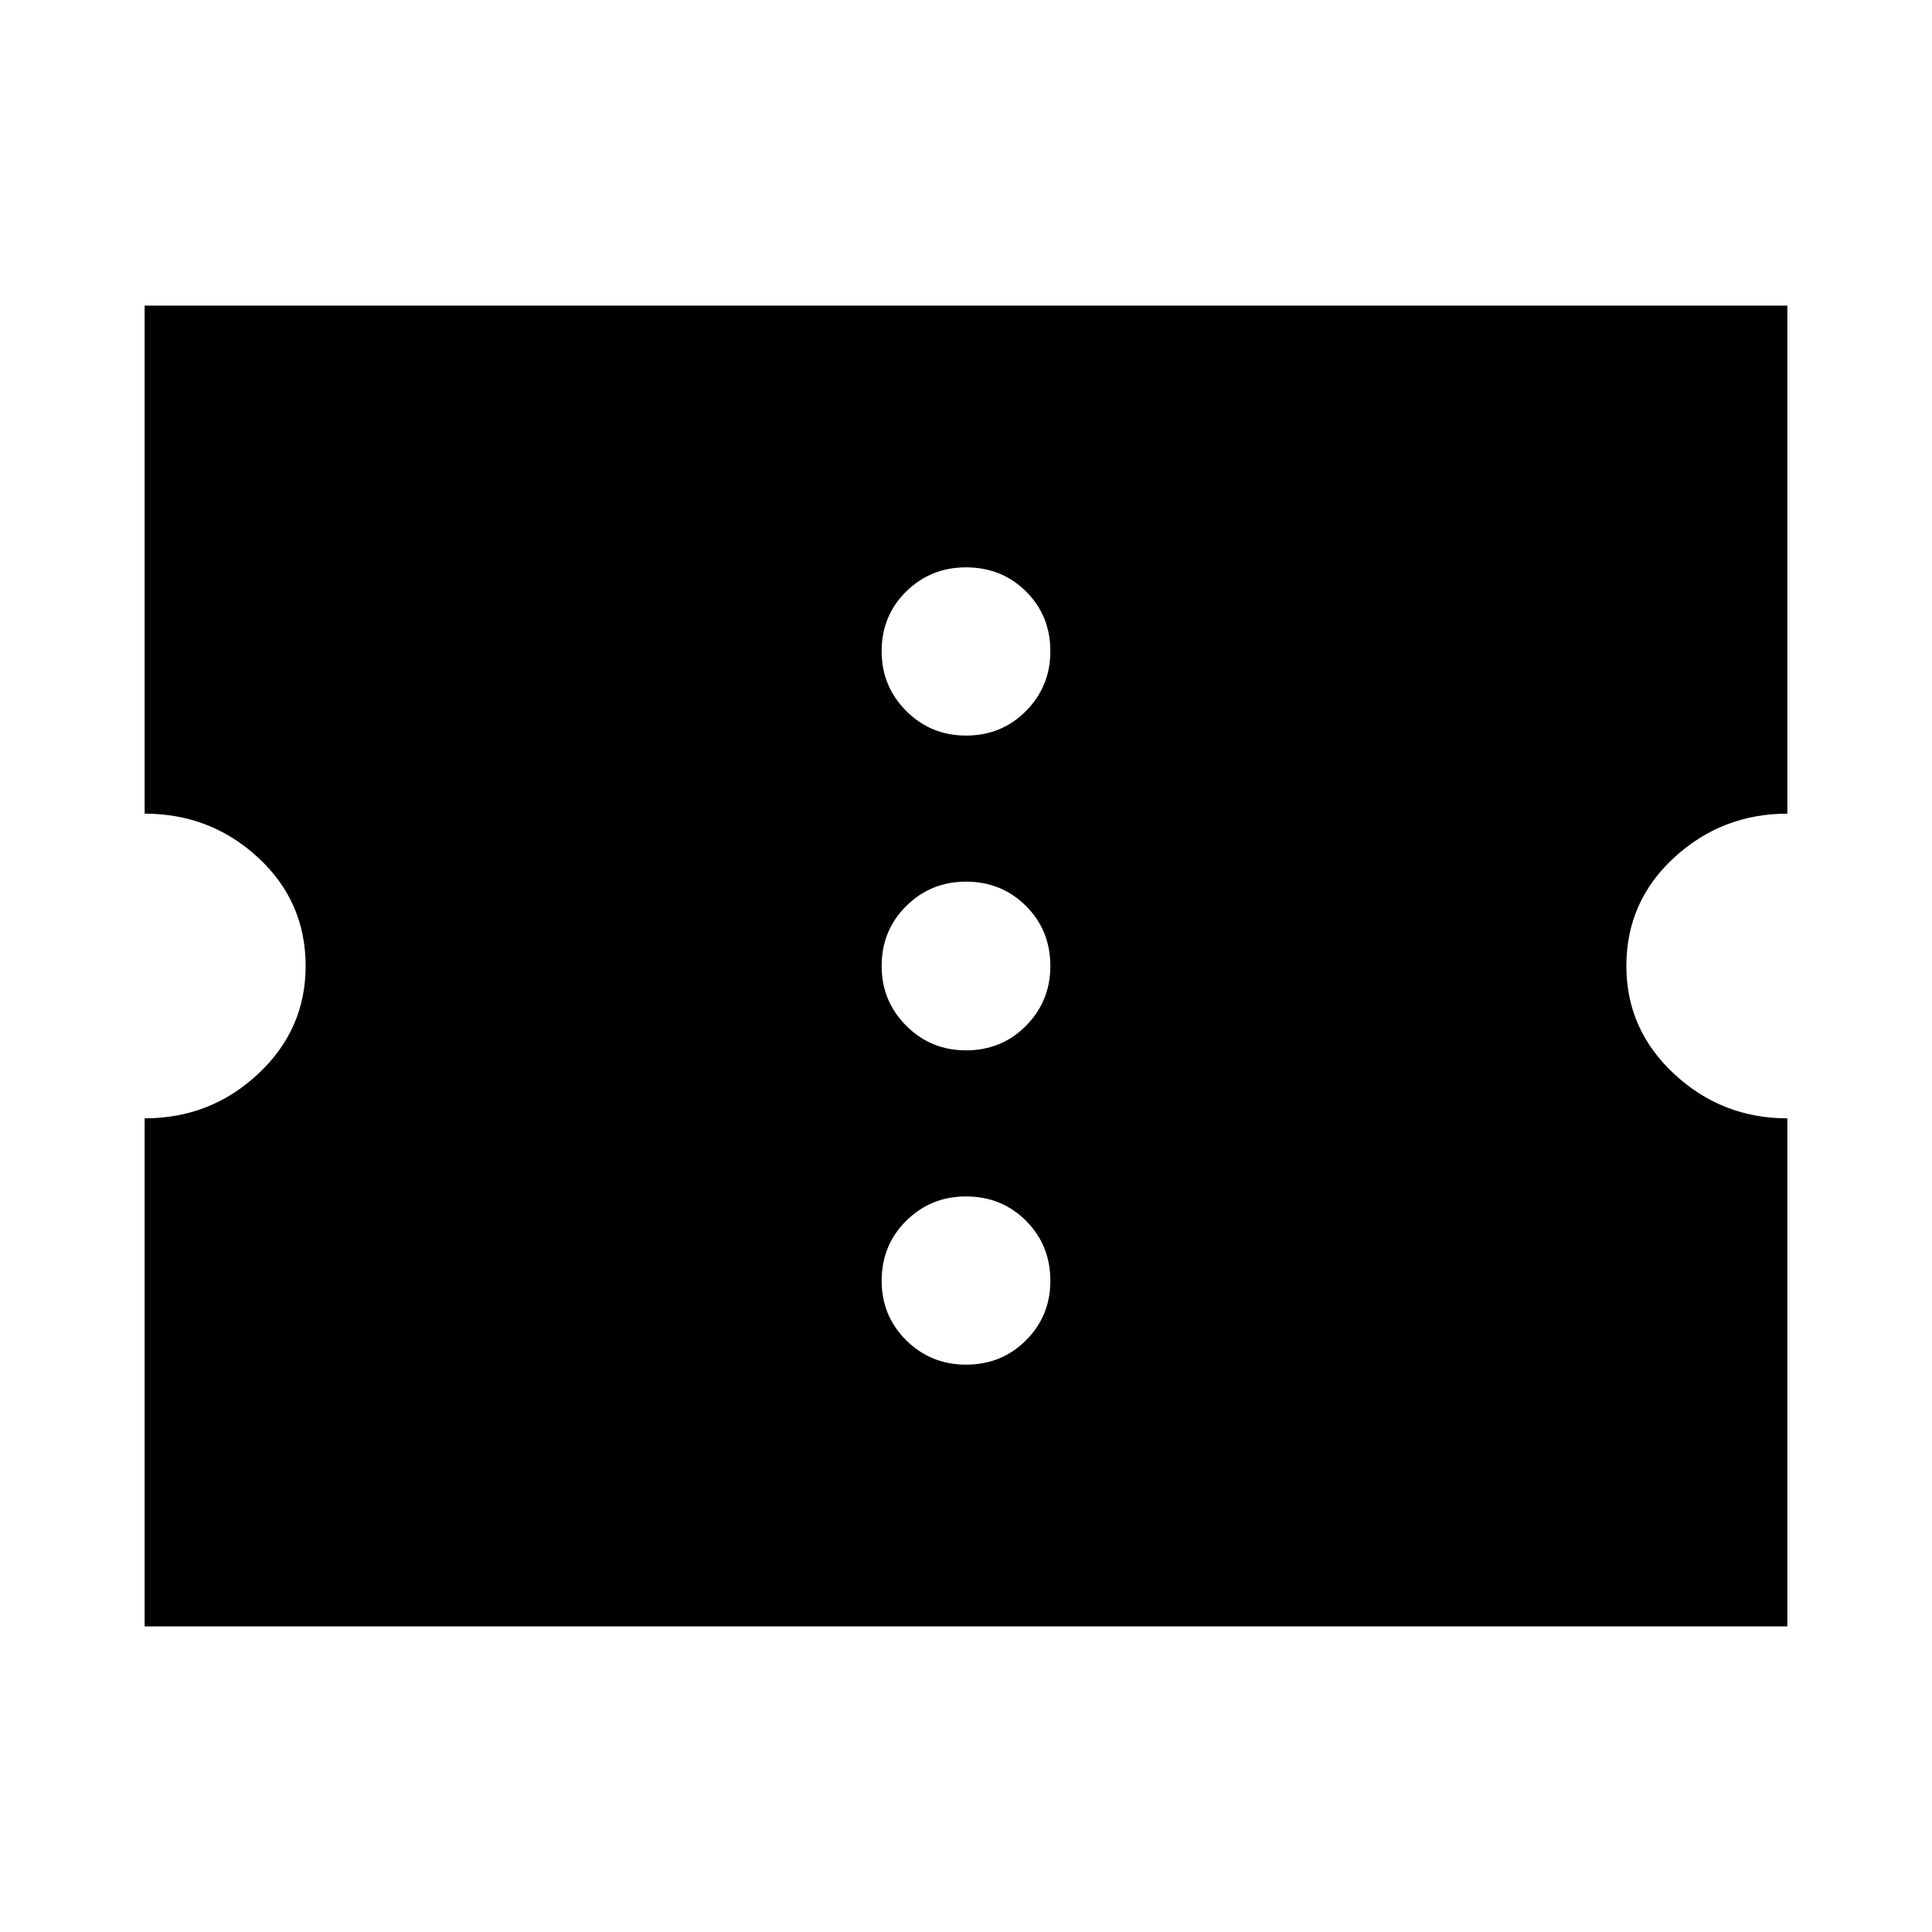 <svg xmlns="http://www.w3.org/2000/svg" height="24" viewBox="0 -960 960 960" width="24"><path d="M480-281.913q17.717 0 29.815-12.098 12.098-12.098 12.098-29.576 0-17.717-12.098-29.815Q497.717-365.5 480-365.5q-17.478 0-29.696 12.098-12.217 12.098-12.217 29.815 0 17.478 12.217 29.576 12.218 12.098 29.696 12.098Zm0-156.174q17.717 0 29.815-12.217 12.098-12.218 12.098-29.696 0-17.717-12.098-29.815-12.098-12.098-29.815-12.098-17.478 0-29.696 12.098-12.217 12.098-12.217 29.815 0 17.478 12.217 29.696 12.218 12.217 29.696 12.217Zm0-156.413q17.717 0 29.815-12.217 12.098-12.218 12.098-29.696 0-17.717-12.098-29.696-12.098-11.978-29.815-11.978-17.478 0-29.696 11.978-12.217 11.979-12.217 29.696 0 17.478 12.217 29.696Q462.522-594.5 480-594.5ZM71.87-151.869v-252.435q32.76 0 56.38-22.066 23.619-22.065 23.619-53.63 0-32.043-23.619-53.87-23.62-21.826-56.38-21.826v-252.435H888.13v252.435q-32.522 0-56.261 21.826-23.739 21.827-23.739 53.87 0 31.565 23.739 53.63 23.739 22.066 56.261 22.066v252.435H71.869Z"/></svg>